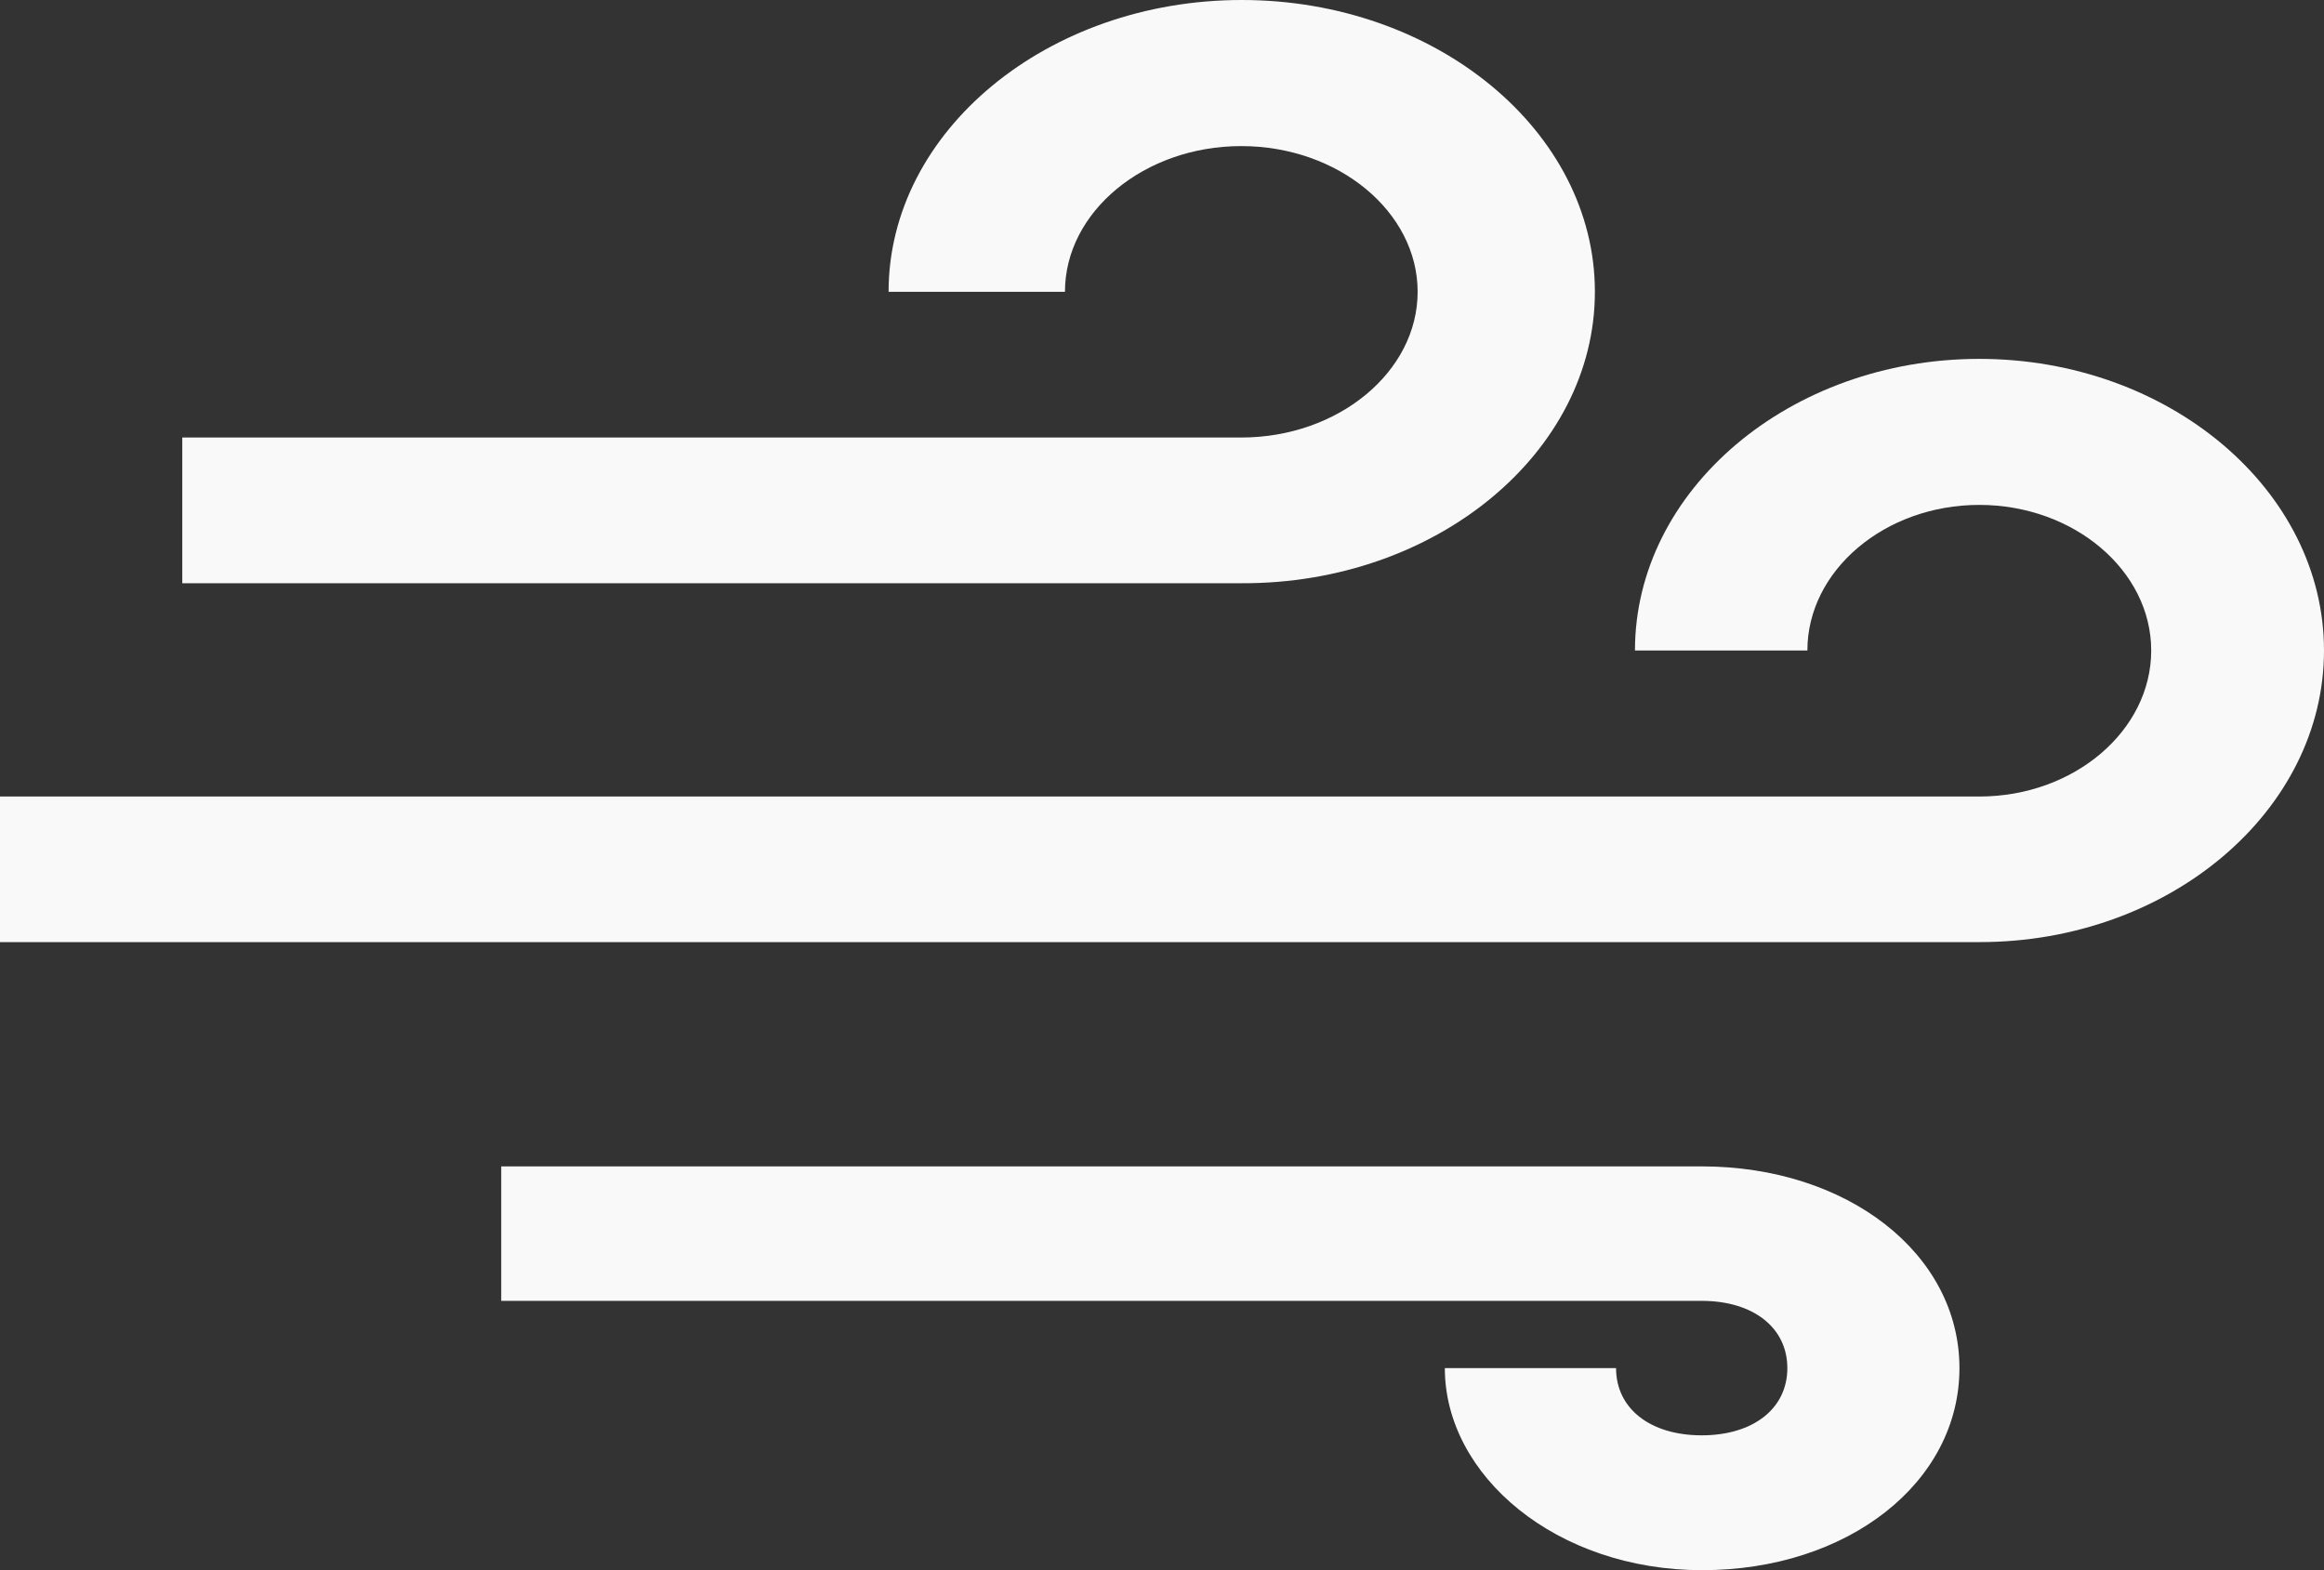 <svg xmlns="http://www.w3.org/2000/svg" width="37" height="25" viewBox="0 0 37 25">
  <rect x="0" y="0" width="37" height="25" fill="#333333" stroke="none"/>
  <g fill="#F9F9F9" fill-rule="evenodd">
    <path d="M25.392,4.646 C25.392,2.089 22.864,0 19.77,0 C16.675,0 14.147,2.089 14.147,4.646 L16.955,4.646 C16.955,3.371 18.219,2.326 19.762,2.326 C21.306,2.326 22.57,3.371 22.57,4.646 C22.57,5.921 21.306,6.966 19.762,6.966 L2.902,6.966 L2.902,9.286 L19.77,9.286 C22.864,9.298 25.392,7.203 25.392,4.646 Z"/>
    <path d="M31.512 5.714C28.495 5.714 26.03 7.802 26.03 10.357L28.775 10.357C28.775 9.083 30.007 8.039 31.512 8.039 33.016 8.039 34.249 9.083 34.249 10.357 34.249 11.632 33.023 12.682 31.512 12.682L0 12.682 0 15 31.519 15C34.535 15 37 12.912 37 10.357 37 7.802 34.528 5.714 31.512 5.714zM27.093 18.571L7.98 18.571 7.98 20.712 27.093 20.712C27.913 20.712 28.456 21.138 28.456 21.783 28.456 22.427 27.913 22.853 27.093 22.853 26.272 22.853 25.729 22.427 25.729 21.783L23.003 21.783C23.003 23.498 24.78 25 27.1 25 29.419 25 31.196 23.604 31.196 21.783 31.196 19.961 29.412 18.571 27.093 18.571z"/>
  </g>
</svg>
